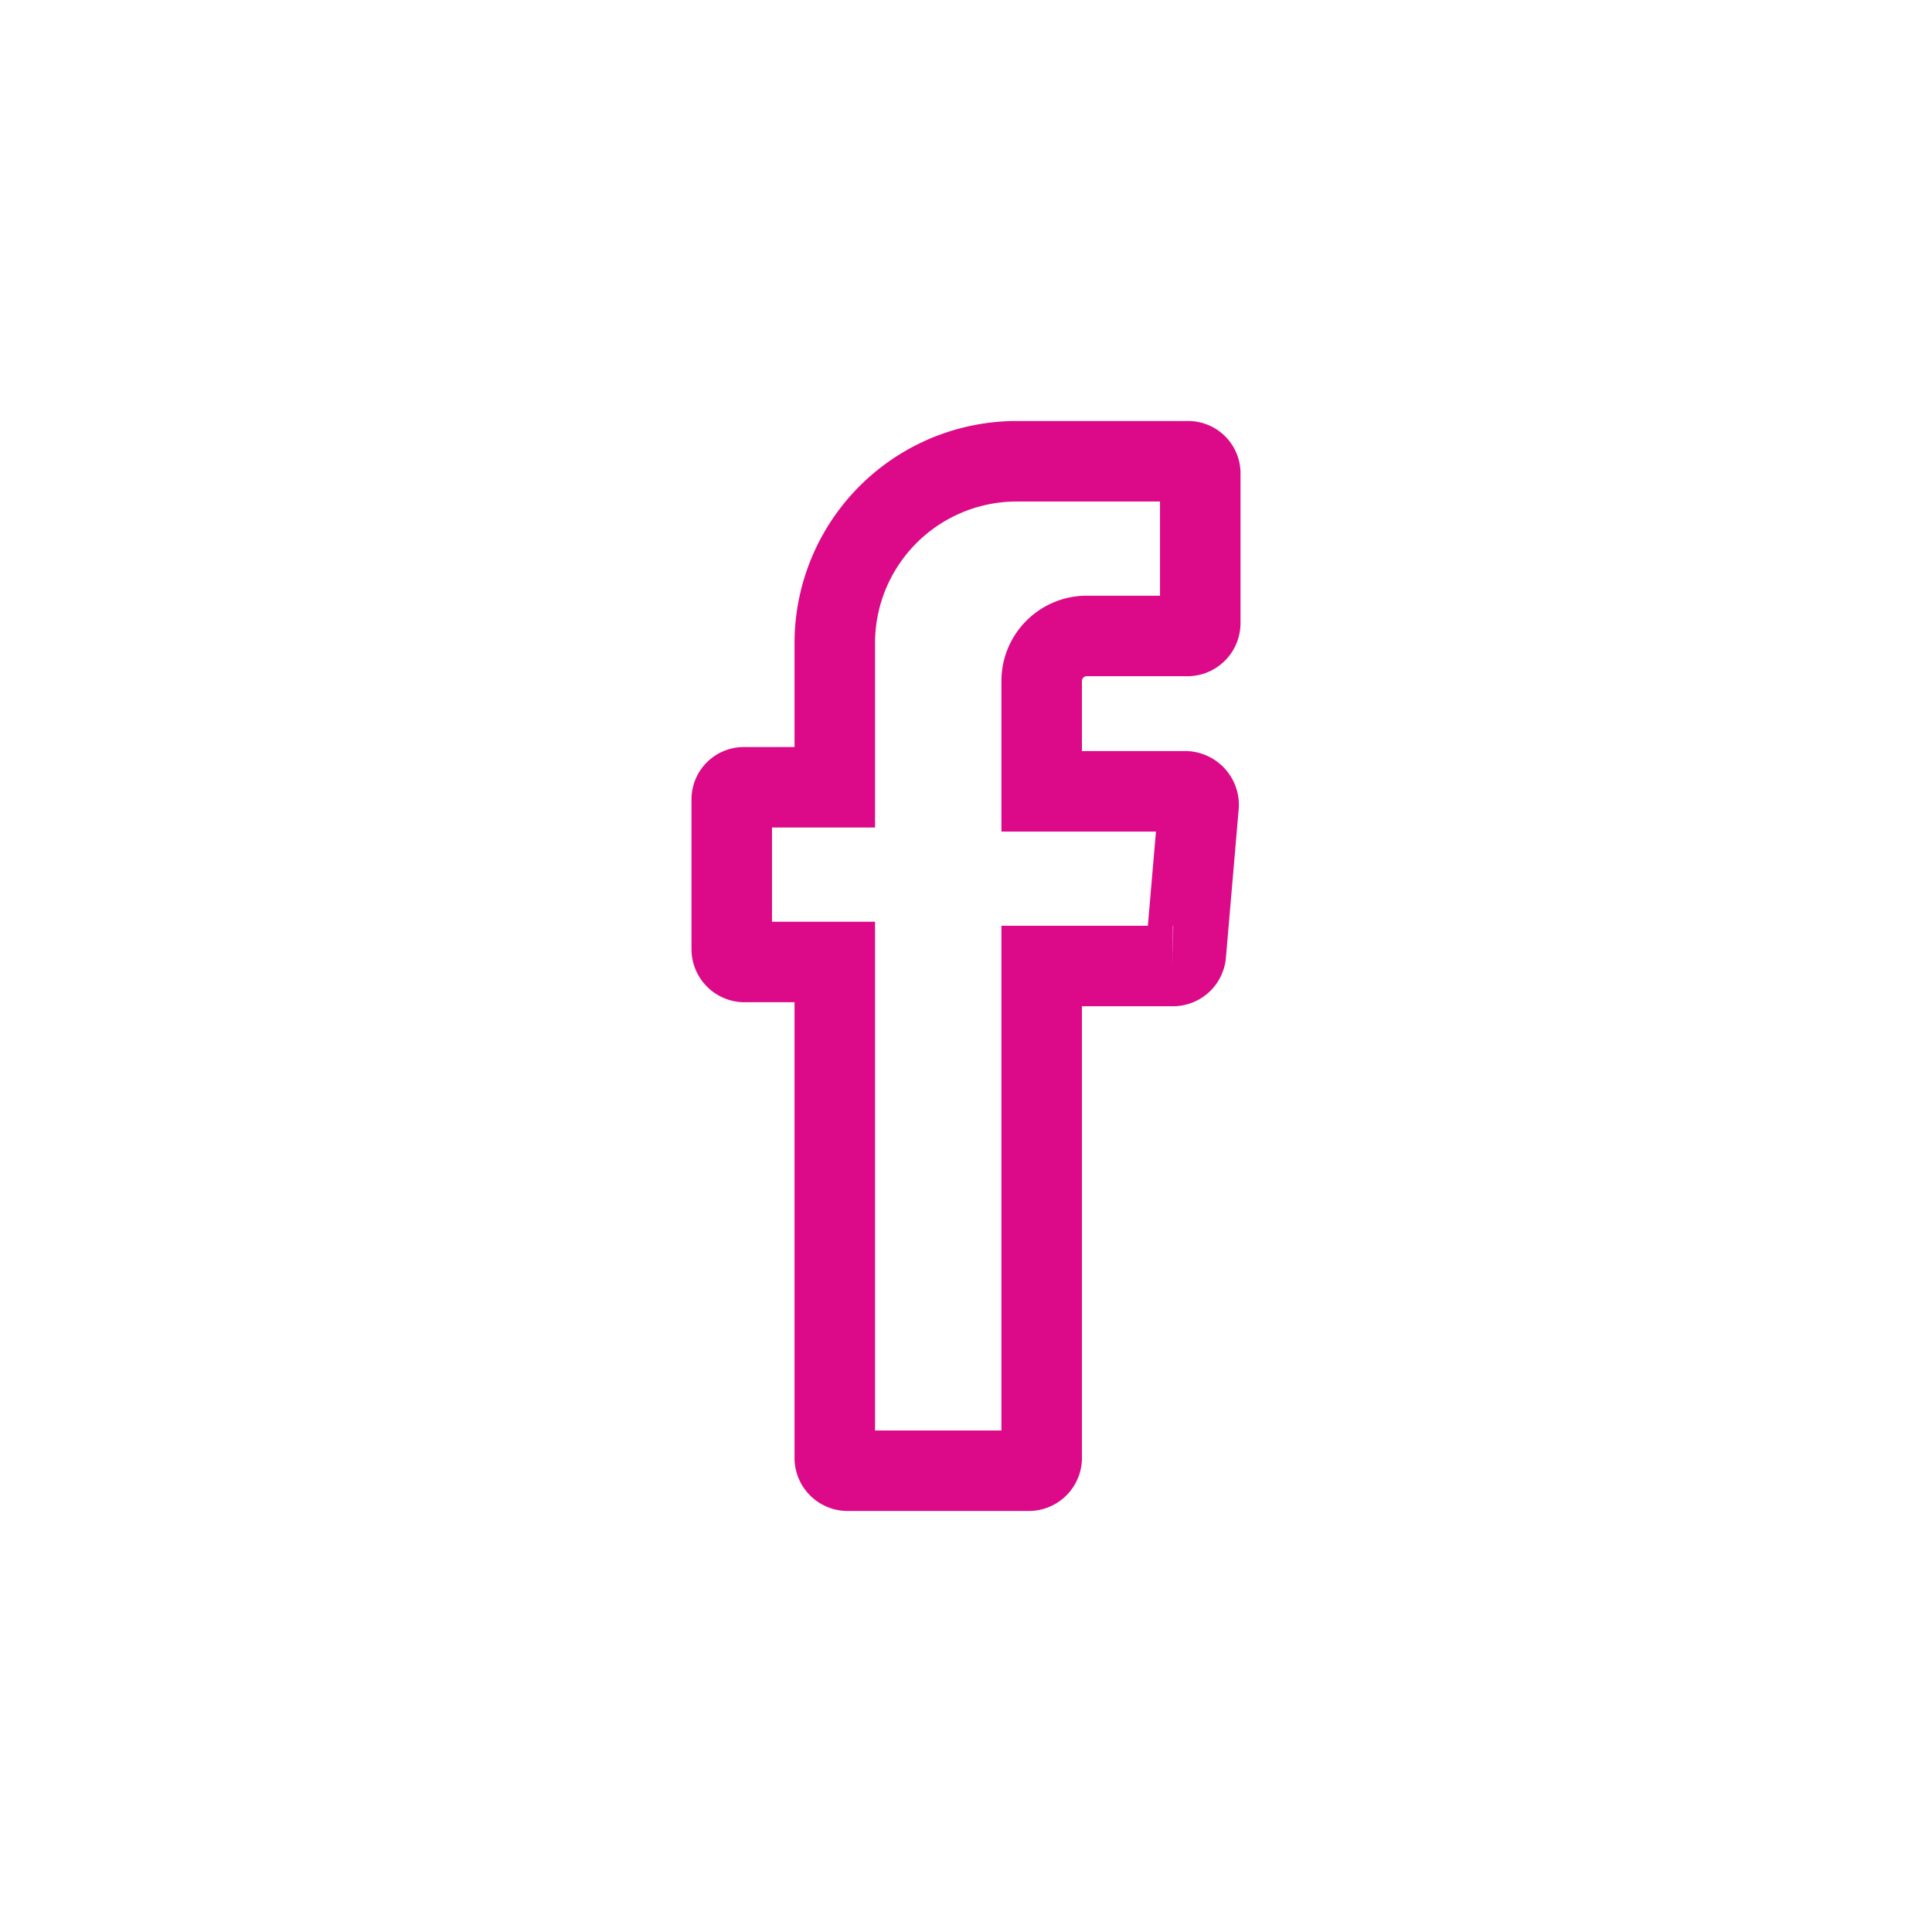 <svg id="iconos" xmlns="http://www.w3.org/2000/svg" viewBox="0 0 24 24"><defs><style>.cls-1{fill:none;stroke:#dc0988;stroke-miterlimit:10;fill-rule:evenodd;}</style></defs><path class="cls-1" d="M10.37,12.05v6.07a.16.16,0,0,0,.16.15h2.25a.16.16,0,0,0,.16-.15V12h1.63a.16.16,0,0,0,.16-.14L14.89,10a.17.17,0,0,0-.16-.17H12.94V8.46a.56.56,0,0,1,.56-.56h1.26a.16.16,0,0,0,.15-.16V5.88a.15.15,0,0,0-.15-.15H12.63A2.26,2.26,0,0,0,10.37,8V9.78H9.24a.15.15,0,0,0-.15.15v1.86a.16.16,0,0,0,.15.16h1.13Z"/></svg>